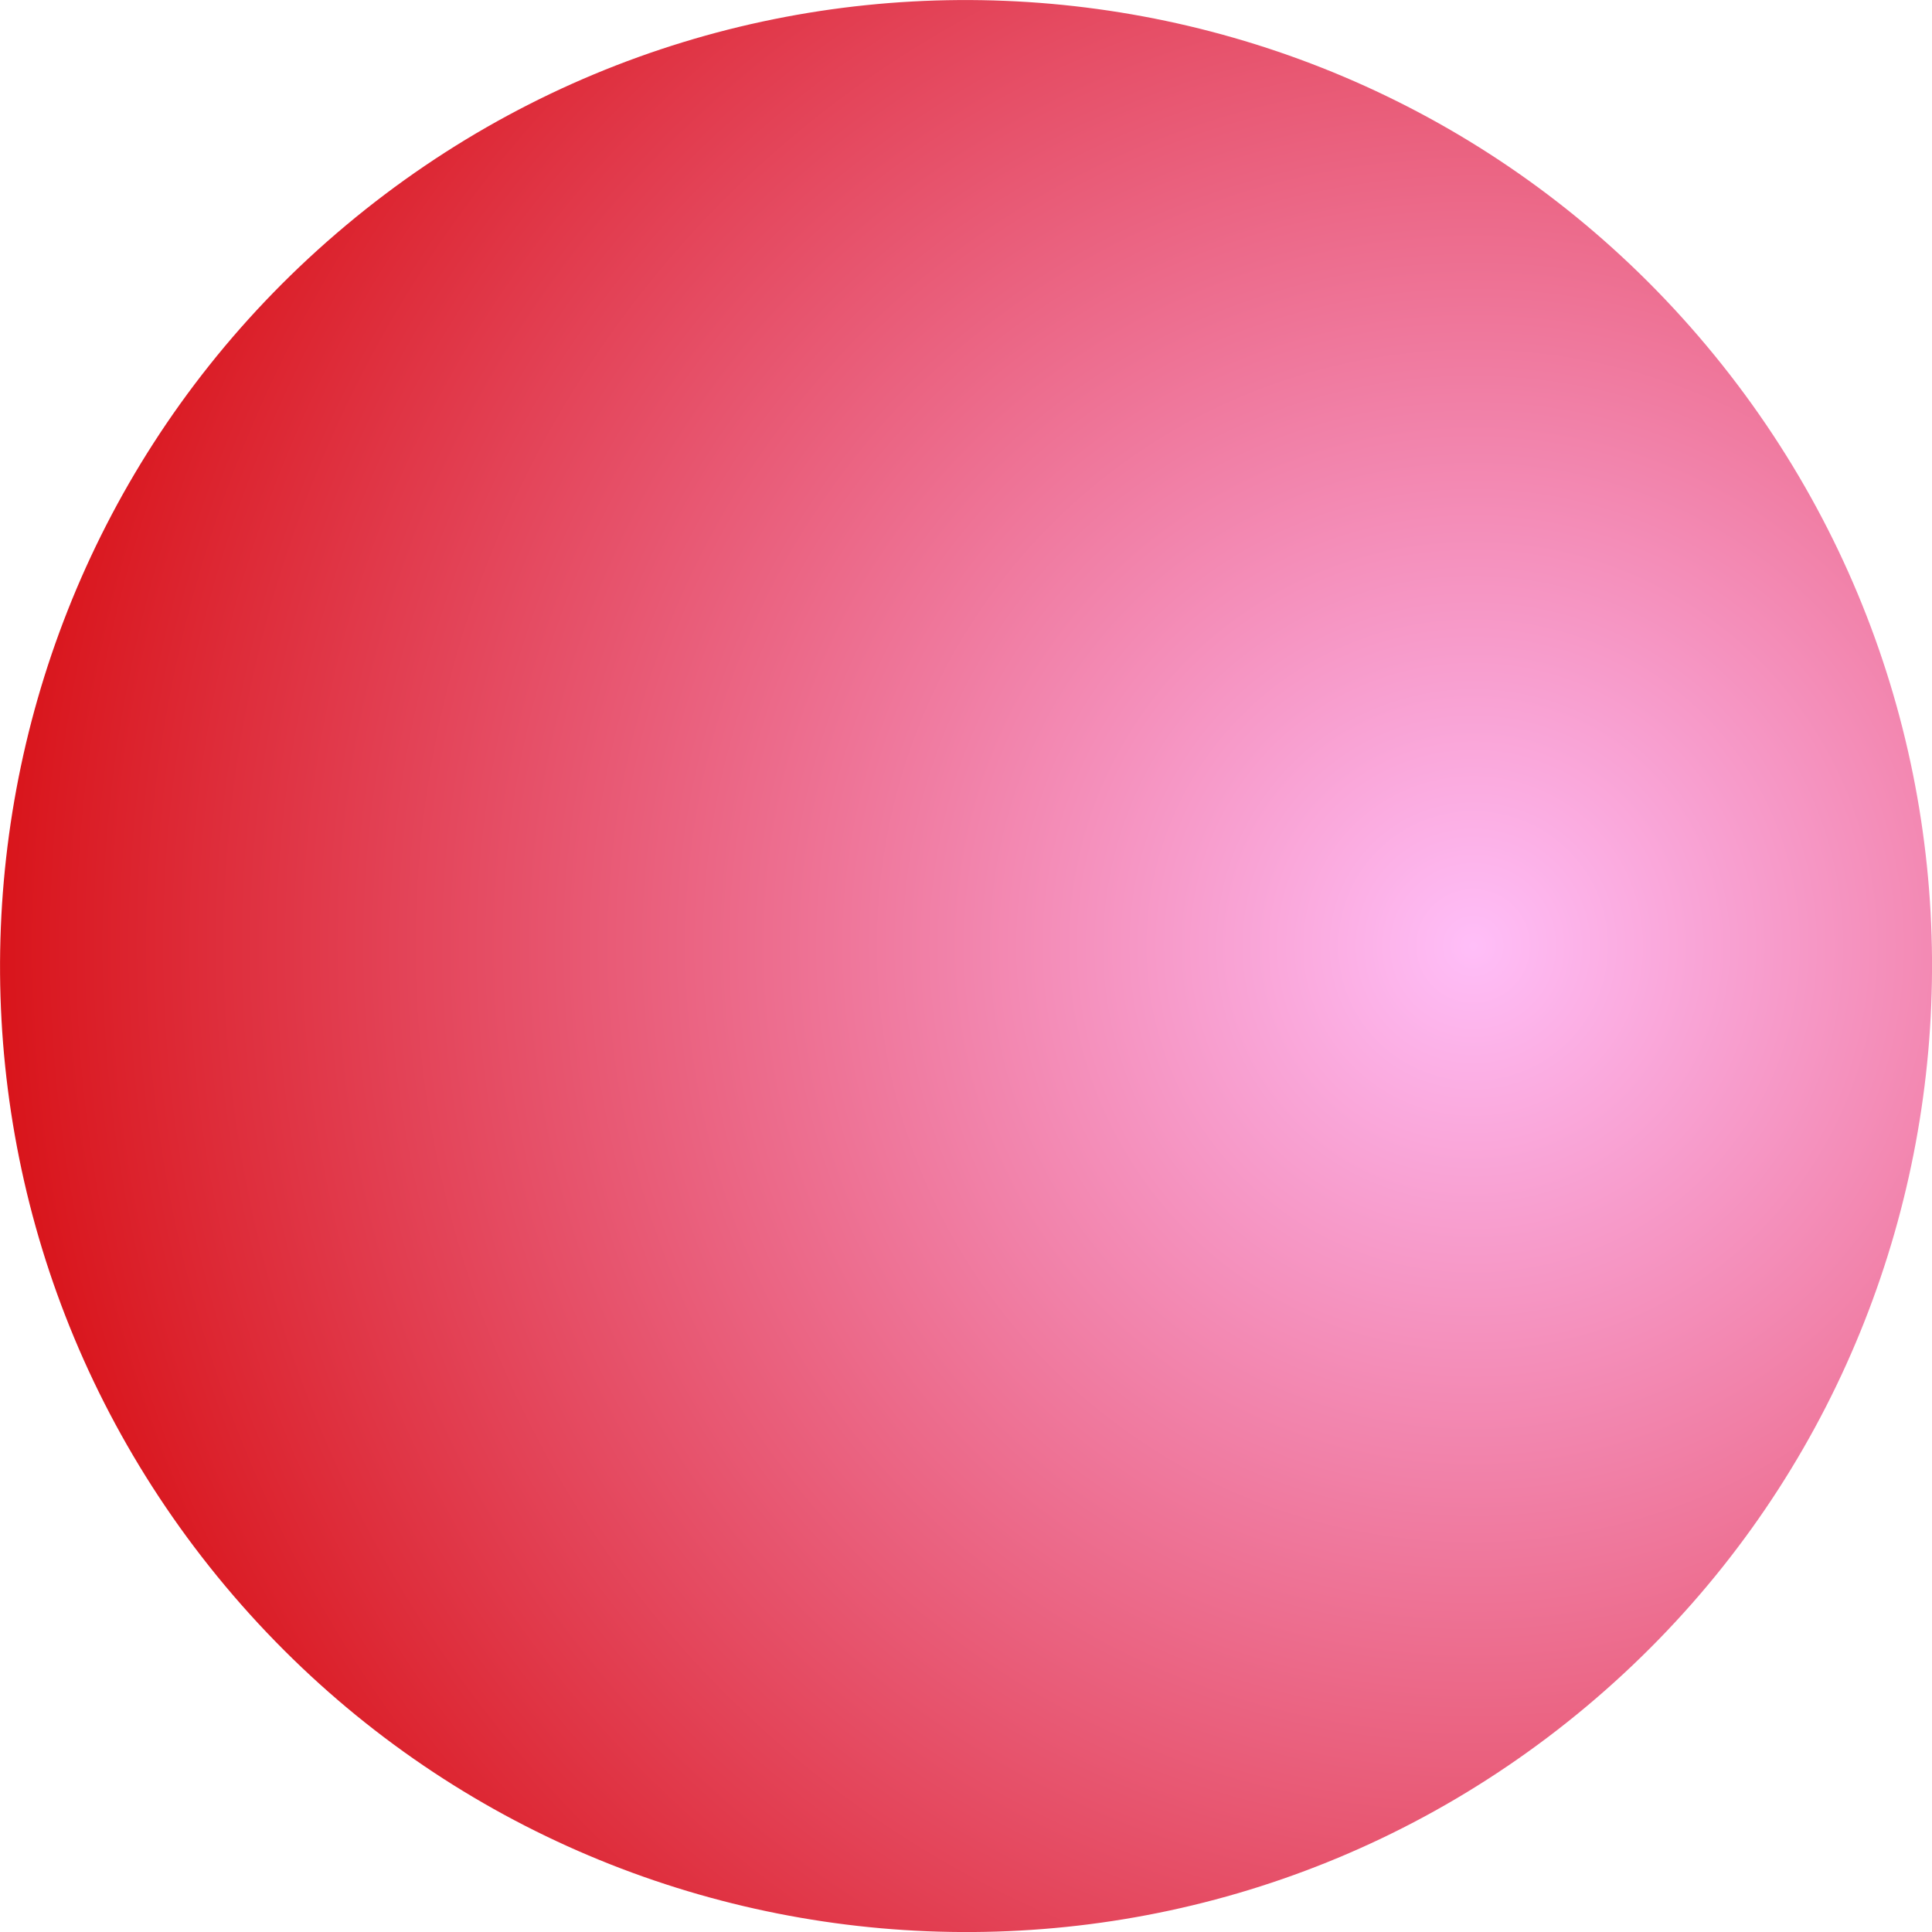 <svg version="1.1" xmlns="http://www.w3.org/2000/svg" xmlns:xlink="http://www.w3.org/1999/xlink" width="45.001" height="45.001" viewBox="0,0,45.001,45.001"><defs><radialGradient cx="252.317" cy="180.032" r="38.53" gradientUnits="userSpaceOnUse" id="color-1"><stop offset="0" stop-color="#ffbef8"/><stop offset="1" stop-color="#d40000"/></radialGradient></defs><g transform="translate(-217.999,-157.999)"><g data-paper-data="{&quot;isPaintingLayer&quot;:true}" fill="url(#color-1)" fill-rule="nonzero" stroke="none" stroke-width="1" stroke-linecap="butt" stroke-linejoin="miter" stroke-miterlimit="10" stroke-dasharray="" stroke-dashoffset="0" style="mix-blend-mode: normal"><path d="M226.056,163.249c9.528,-7.977 23.718,-6.721 31.696,2.807c7.977,9.528 6.721,23.718 -2.807,31.696c-9.528,7.977 -23.718,6.721 -31.696,-2.807c-7.977,-9.528 -6.721,-23.718 2.807,-31.696z"/></g></g></svg>